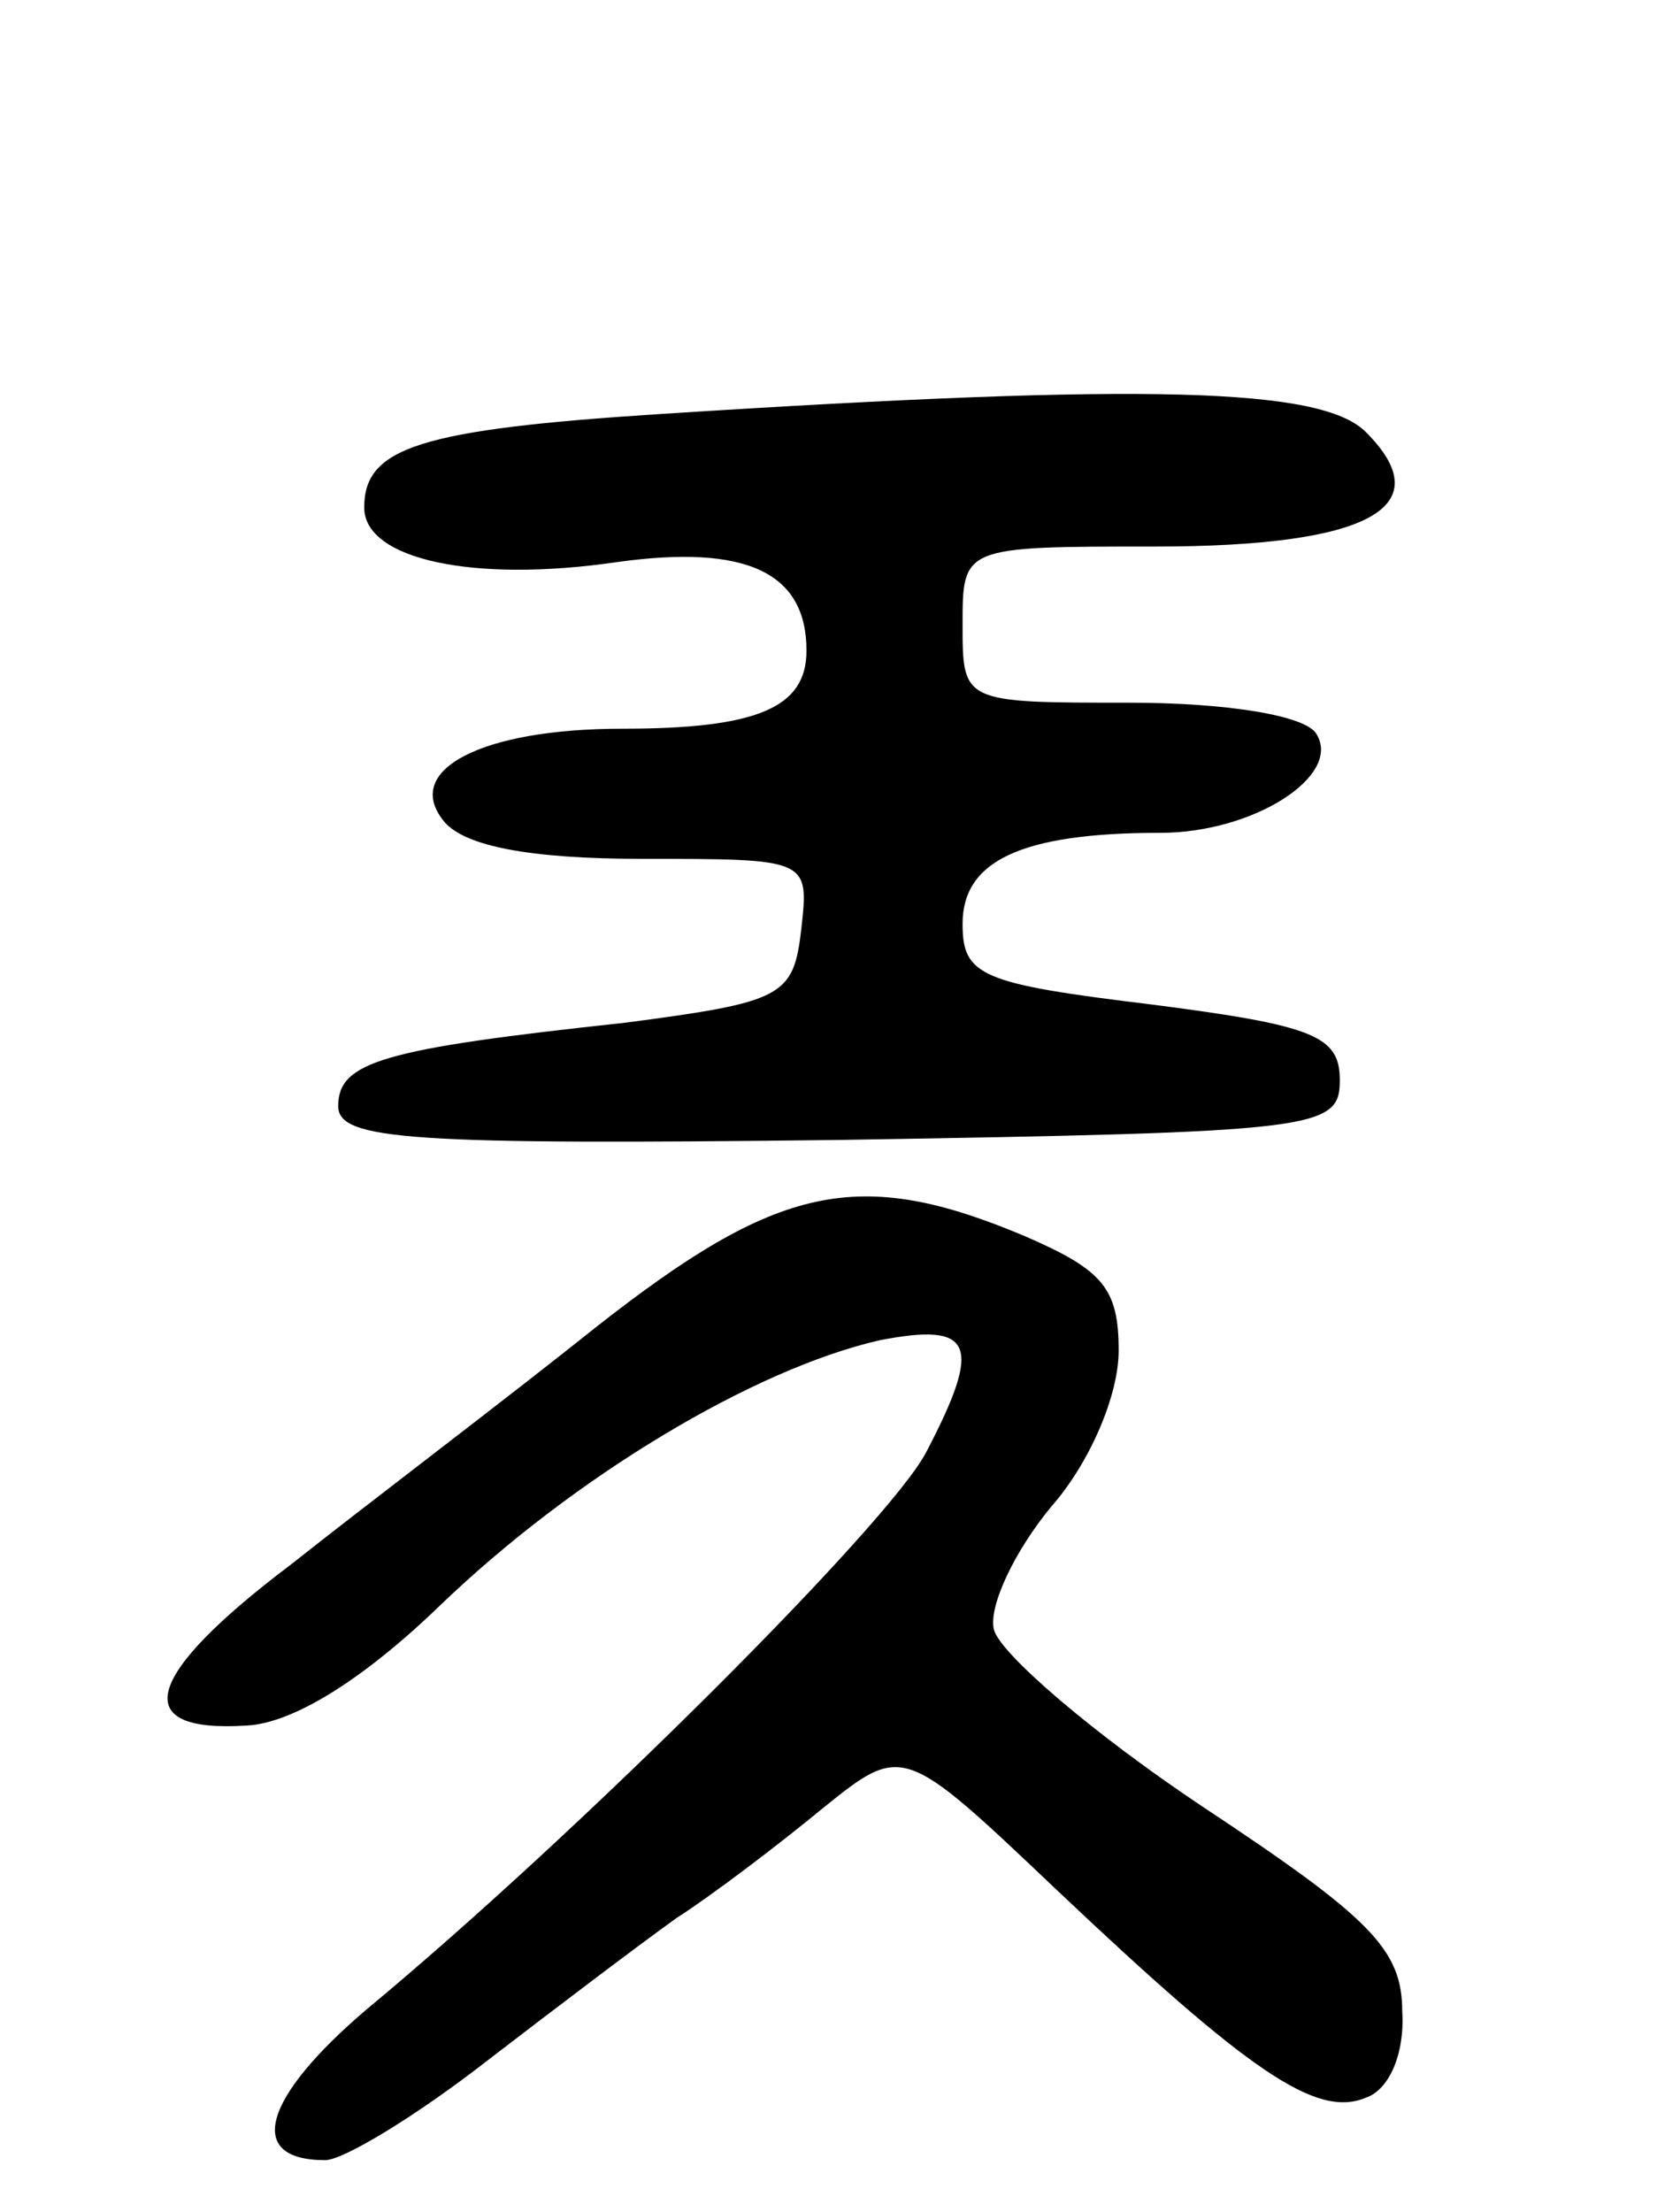 <svg version="1.0" xmlns="http://www.w3.org/2000/svg"
 width="64pt" height="85pt" viewBox="0 0 64 85"
 preserveAspectRatio="xMidYMid meet">
<g transform="translate(0,85) scale(0.1,-0.1)"
fill="#000000" stroke="none">
<path d="M255 691 c-94 -6 -115 -13 -115 -36 0 -20 42 -29 97 -21 50 7 73 -4
73 -34 0 -22 -19 -30 -71 -30 -54 0 -85 -16 -68 -36 8 -9 32 -14 76 -14 64 0
64 0 61 -27 -3 -26 -7 -28 -68 -36 -93 -10 -110 -15 -110 -32 0 -13 27 -15
193 -13 184 3 192 4 192 23 0 17 -10 21 -72 29 -66 8 -73 11 -73 31 0 24 22
35 76 35 36 0 70 22 60 38 -4 7 -34 12 -72 12 -64 0 -64 0 -64 30 0 30 0 30
74 30 82 0 110 15 81 44 -17 17 -83 19 -270 7z"/>
<path d="M229 340 c-35 -28 -88 -68 -117 -91 -57 -43 -63 -65 -17 -62 18 1 45
18 74 46 52 50 121 91 169 102 36 7 40 -1 18 -43 -14 -27 -133 -146 -215 -214
-40 -34 -47 -58 -16 -58 7 0 35 17 62 38 26 20 59 45 73 55 14 9 39 28 56 42
31 25 31 25 90 -31 74 -70 100 -88 119 -80 9 3 15 17 14 33 0 24 -12 36 -77
79 -42 28 -78 59 -80 68 -2 9 8 30 22 47 15 17 26 43 26 60 0 24 -6 31 -36 44
-64 27 -95 20 -165 -35z"/>
</g>
</svg>
